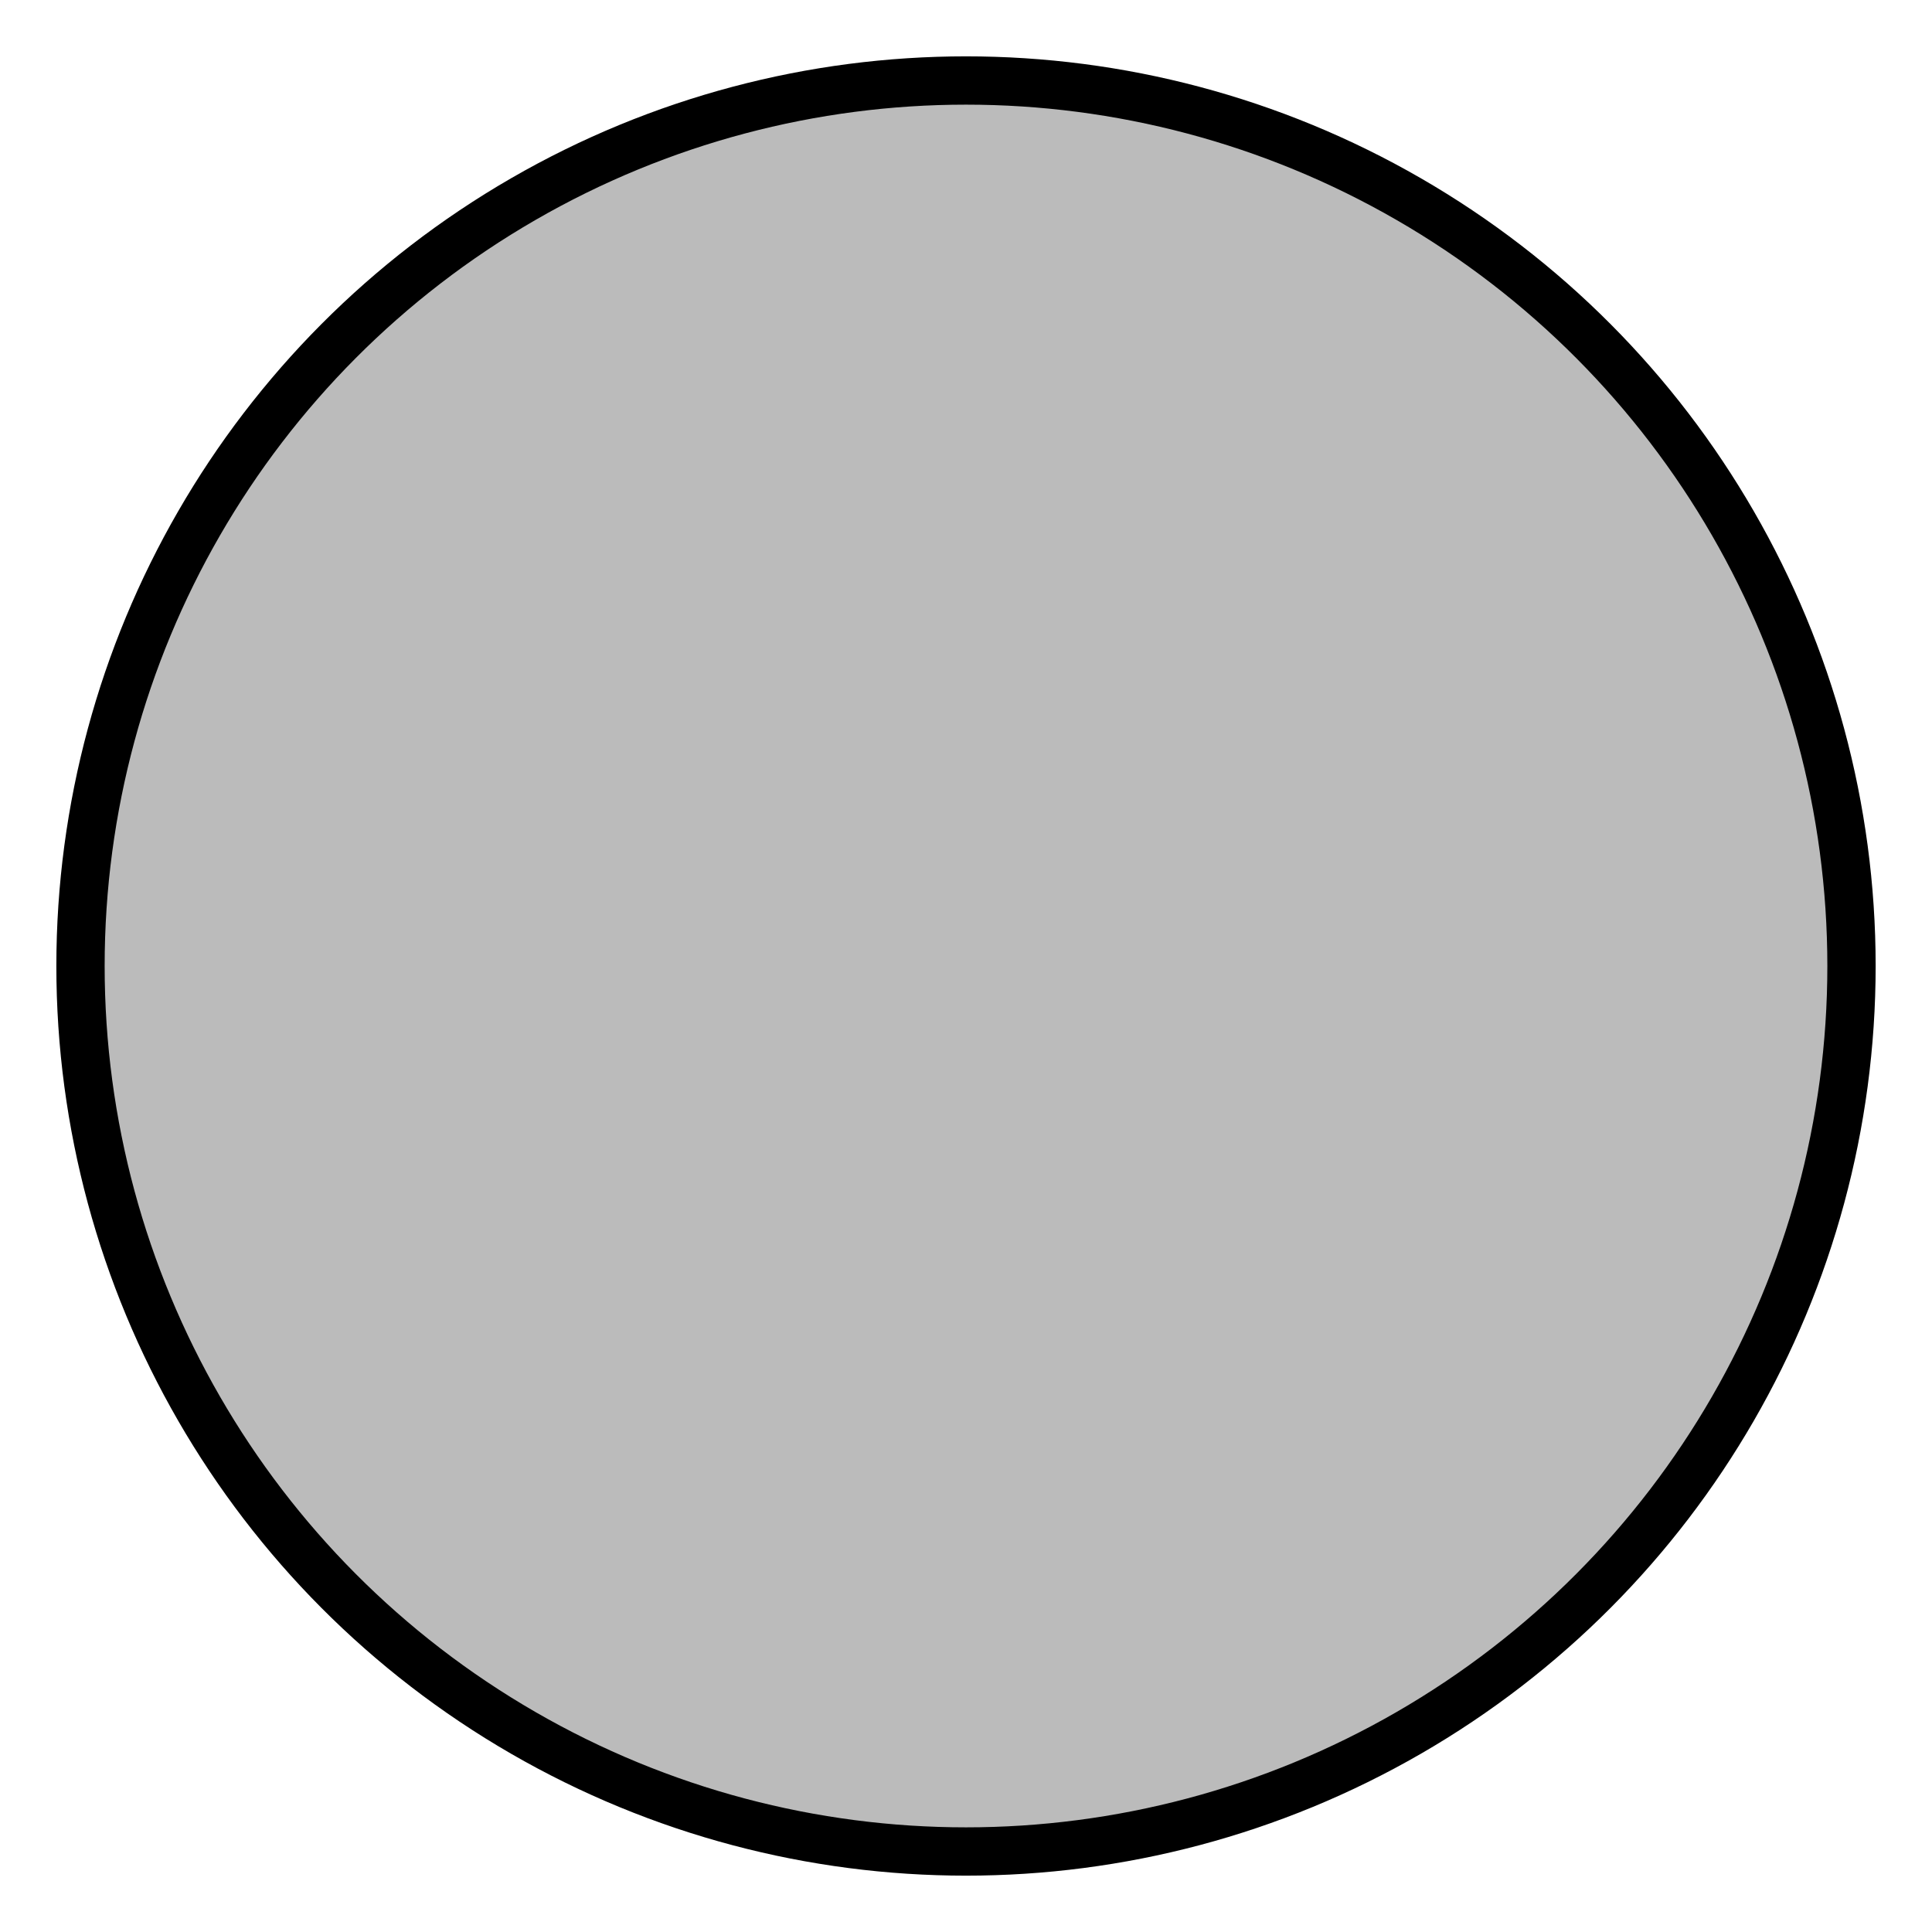 <?xml version="1.0" encoding="utf-8"?>

<svg version="1.1"
	 xmlns="http://www.w3.org/2000/svg"
	 x="0px" y="0px" width="120px" height="120px"
	 xml:space="preserve">
  <defs
     id="defs8" />
  <circle
        fill-opacity="1.0"
        stroke-opacity="1.0"
        cx="60"
        cy="60"
        r="55"
        stroke="black"
        stroke-width="3"
        fill="#bbb"
        id="circle4" />
</svg>
